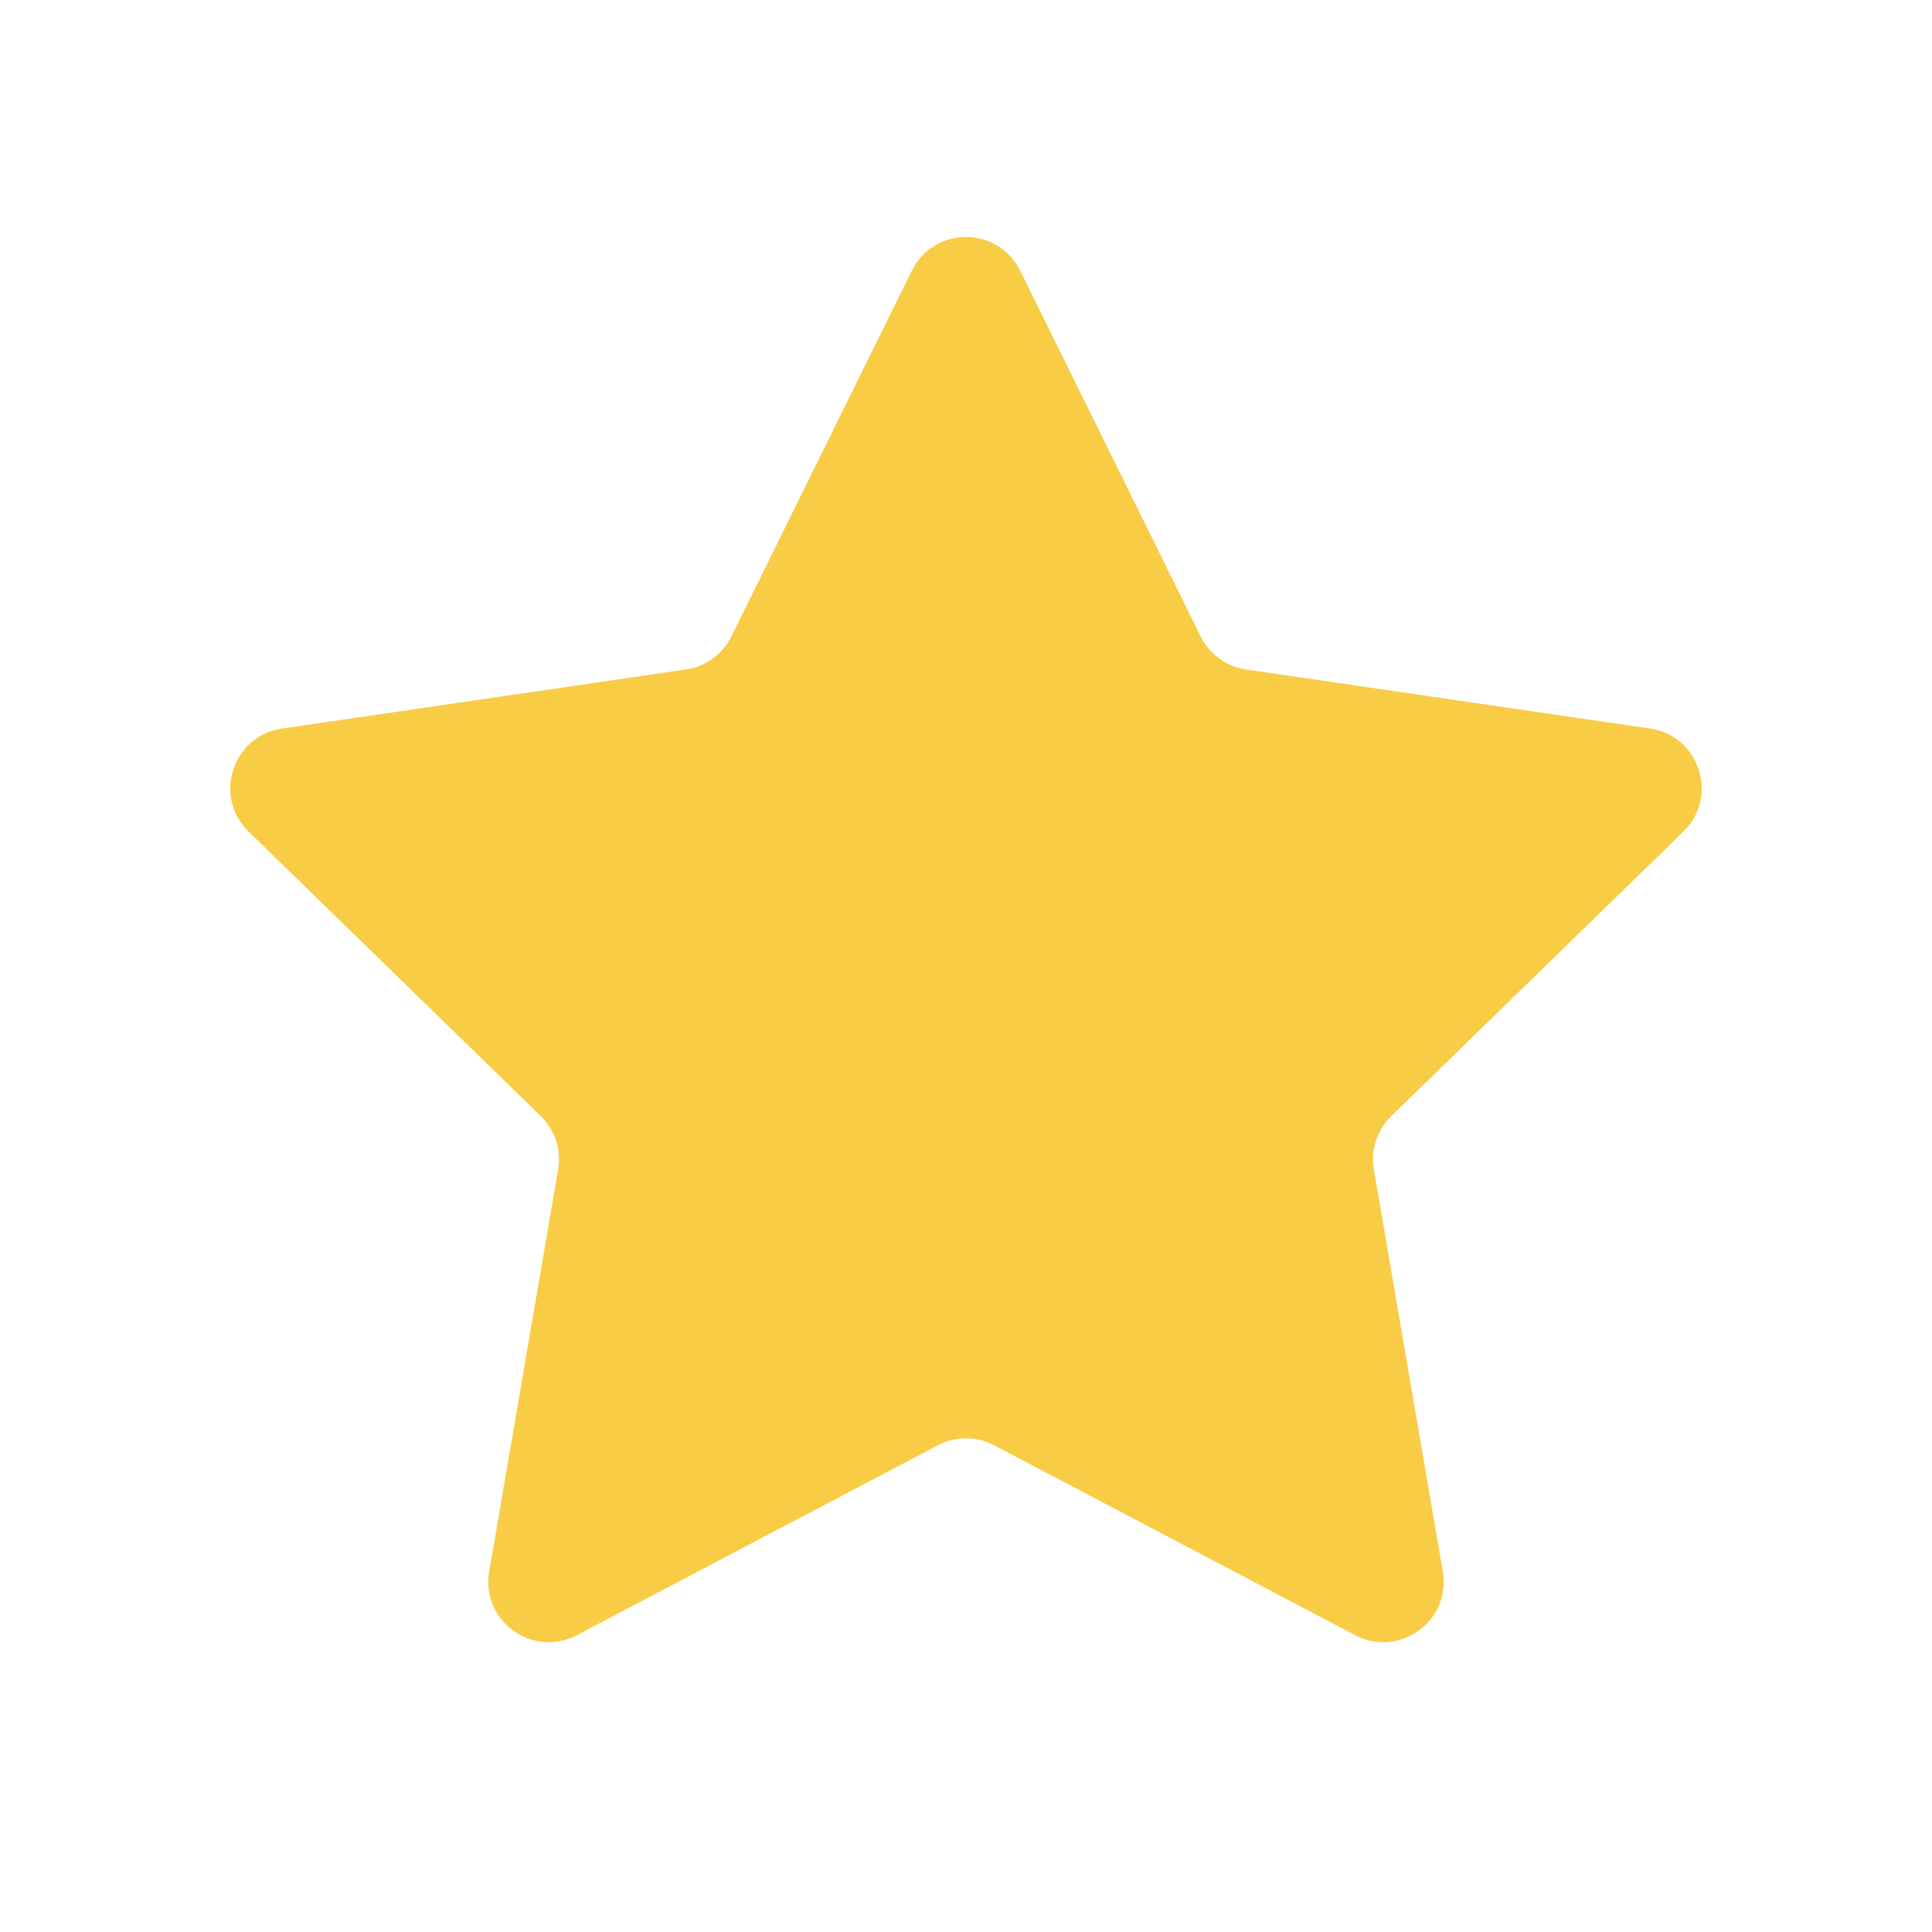 <svg width="32" height="32" viewBox="0 0 32 32" fill="none" xmlns="http://www.w3.org/2000/svg">
<path d="M15.103 4.483C15.47 3.74 16.53 3.74 16.897 4.483L19.888 10.543C20.033 10.837 20.314 11.042 20.64 11.089L27.33 12.067C28.149 12.187 28.476 13.195 27.883 13.773L23.044 18.486C22.808 18.716 22.7 19.047 22.756 19.372L23.897 26.029C24.038 26.846 23.18 27.469 22.446 27.084L16.465 23.938C16.174 23.785 15.826 23.785 15.535 23.938L9.554 27.084C8.82 27.469 7.962 26.846 8.103 26.029L9.244 19.372C9.3 19.047 9.192 18.716 8.957 18.486L4.117 13.773C3.524 13.195 3.851 12.187 4.67 12.067L11.36 11.089C11.686 11.042 11.967 10.837 12.113 10.543L15.103 4.483Z" fill="#F8CC45"/>
</svg>
